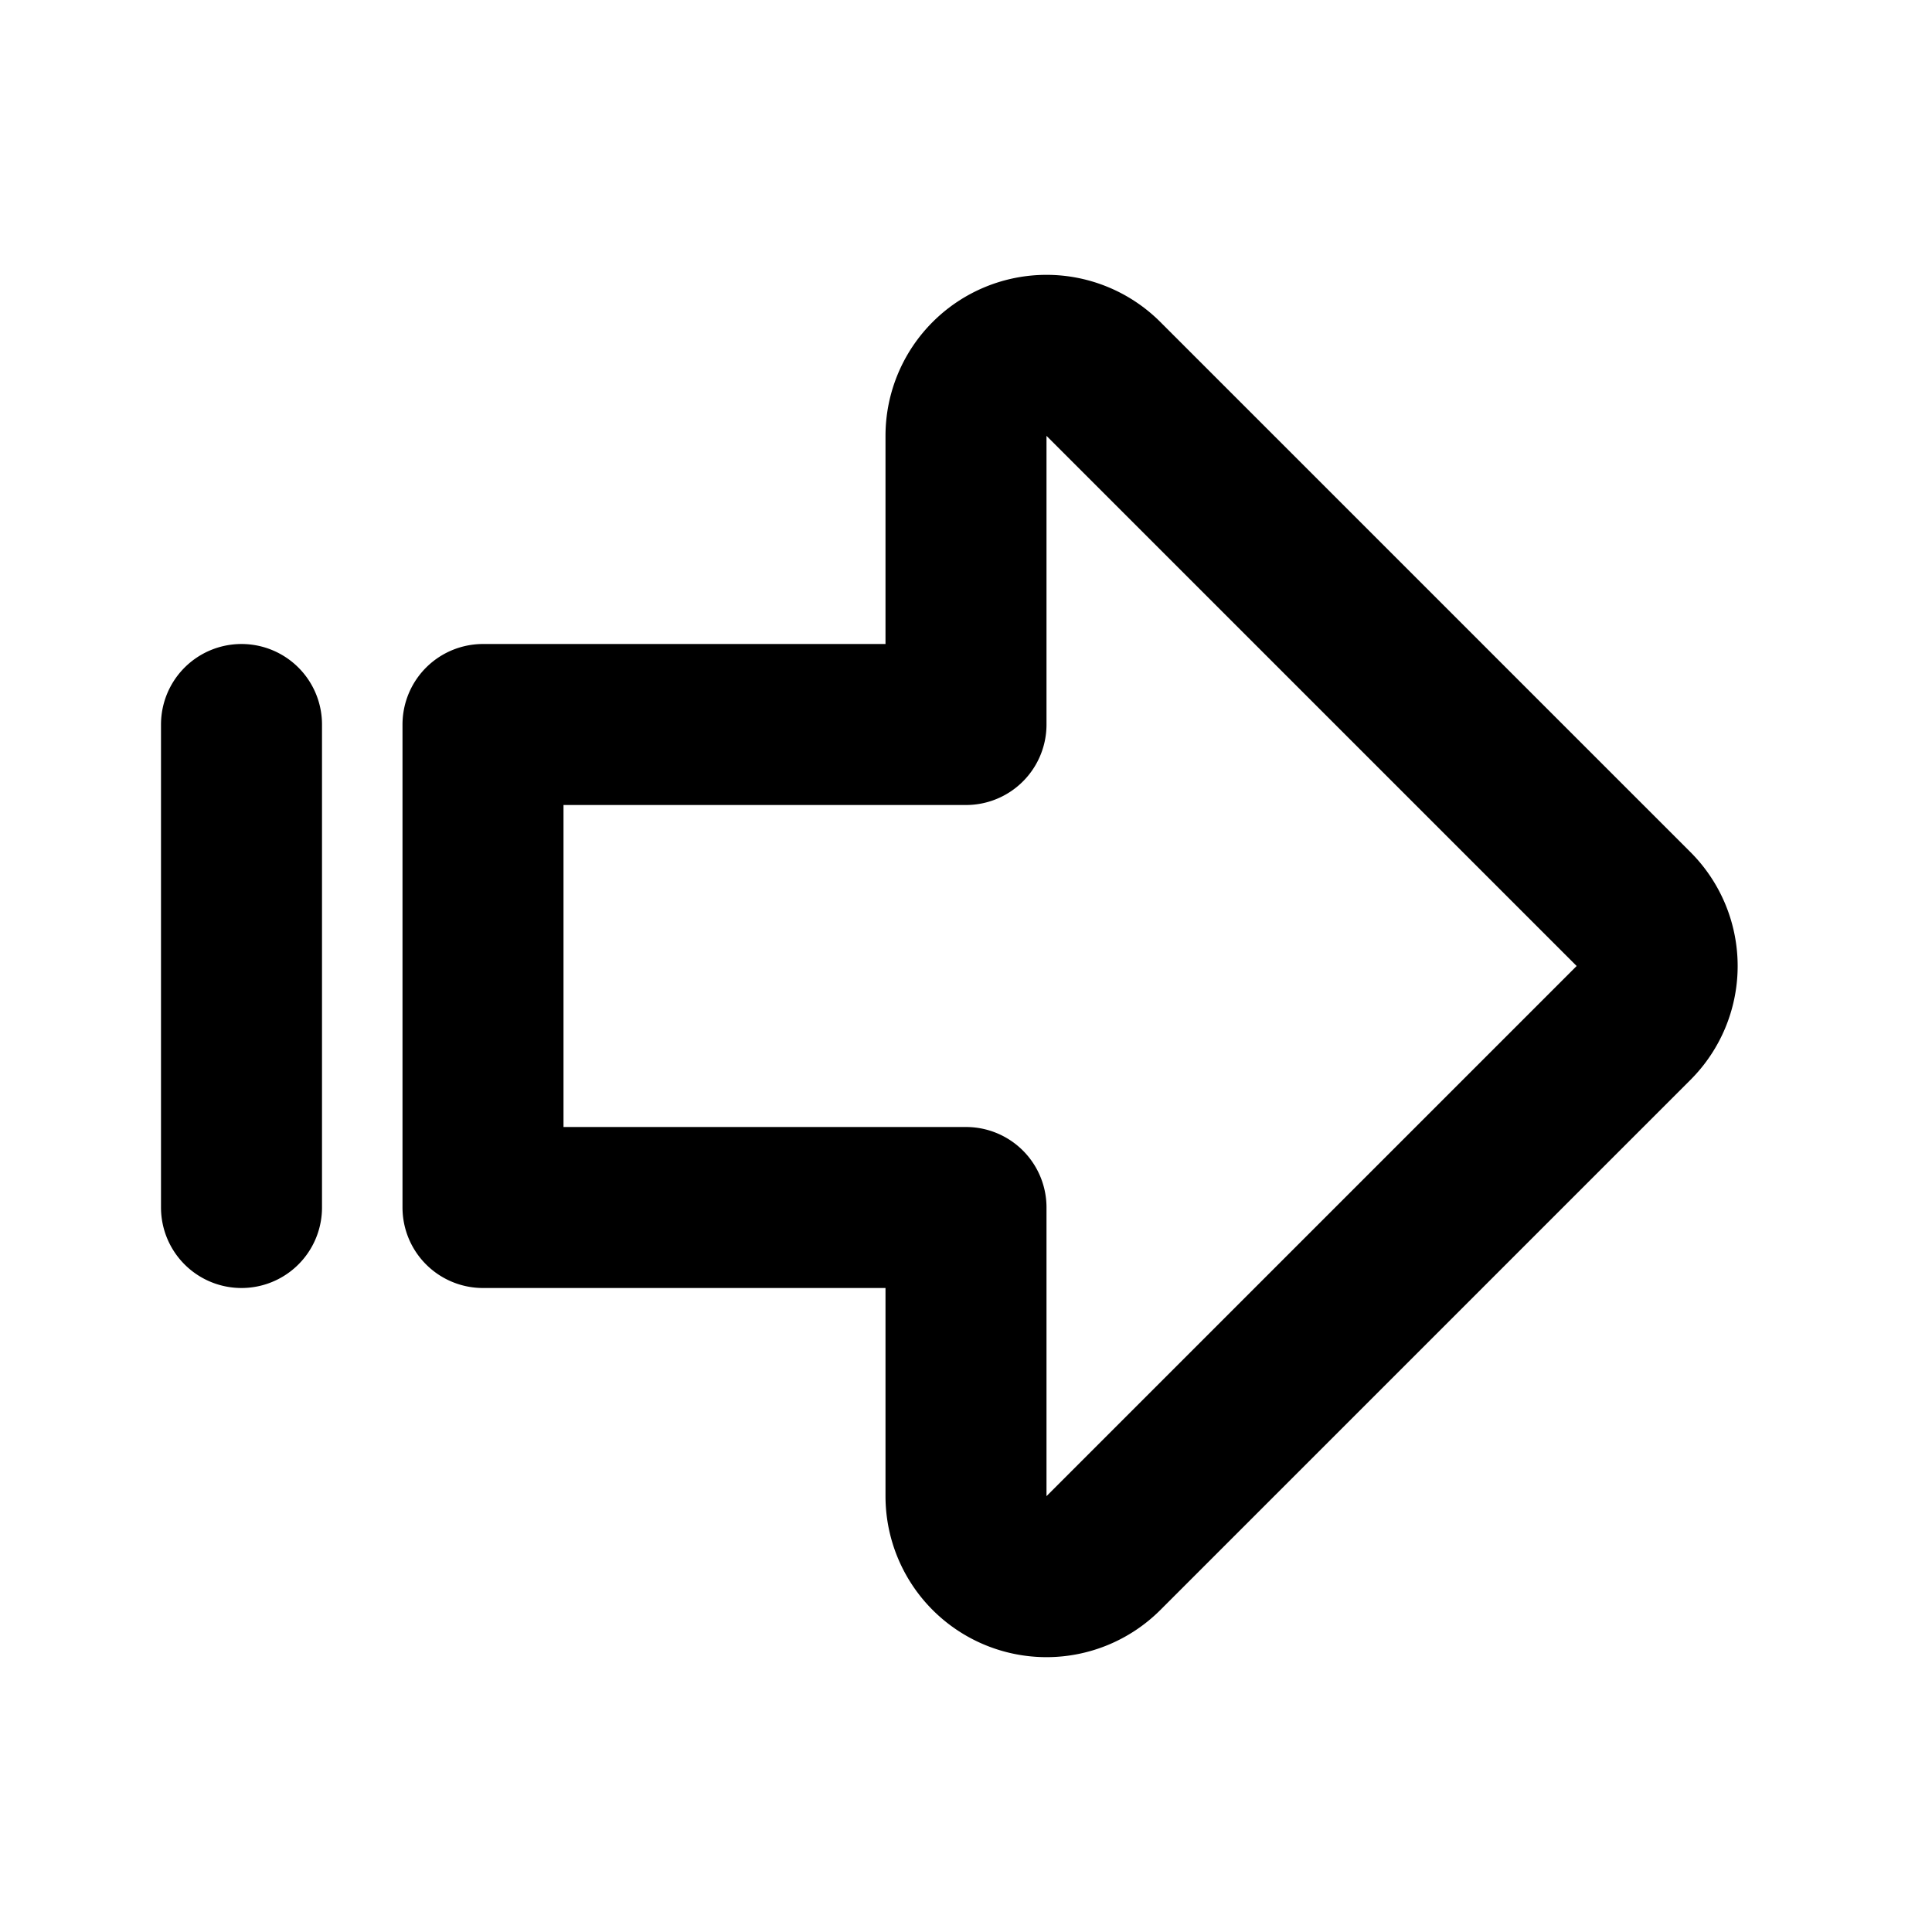 <svg xmlns="http://www.w3.org/2000/svg" width="1em" height="1em" viewBox="0 0 24 24"><path fill="none" stroke="currentColor" stroke-linecap="round" stroke-linejoin="round" stroke-width="2" d="M12 9V5.414a1 1 0 0 1 1.707-.707l6.586 6.586a1 1 0 0 1 0 1.414l-6.586 6.586A1 1 0 0 1 12 18.586V15H6V9zM3 9v6"/></svg>